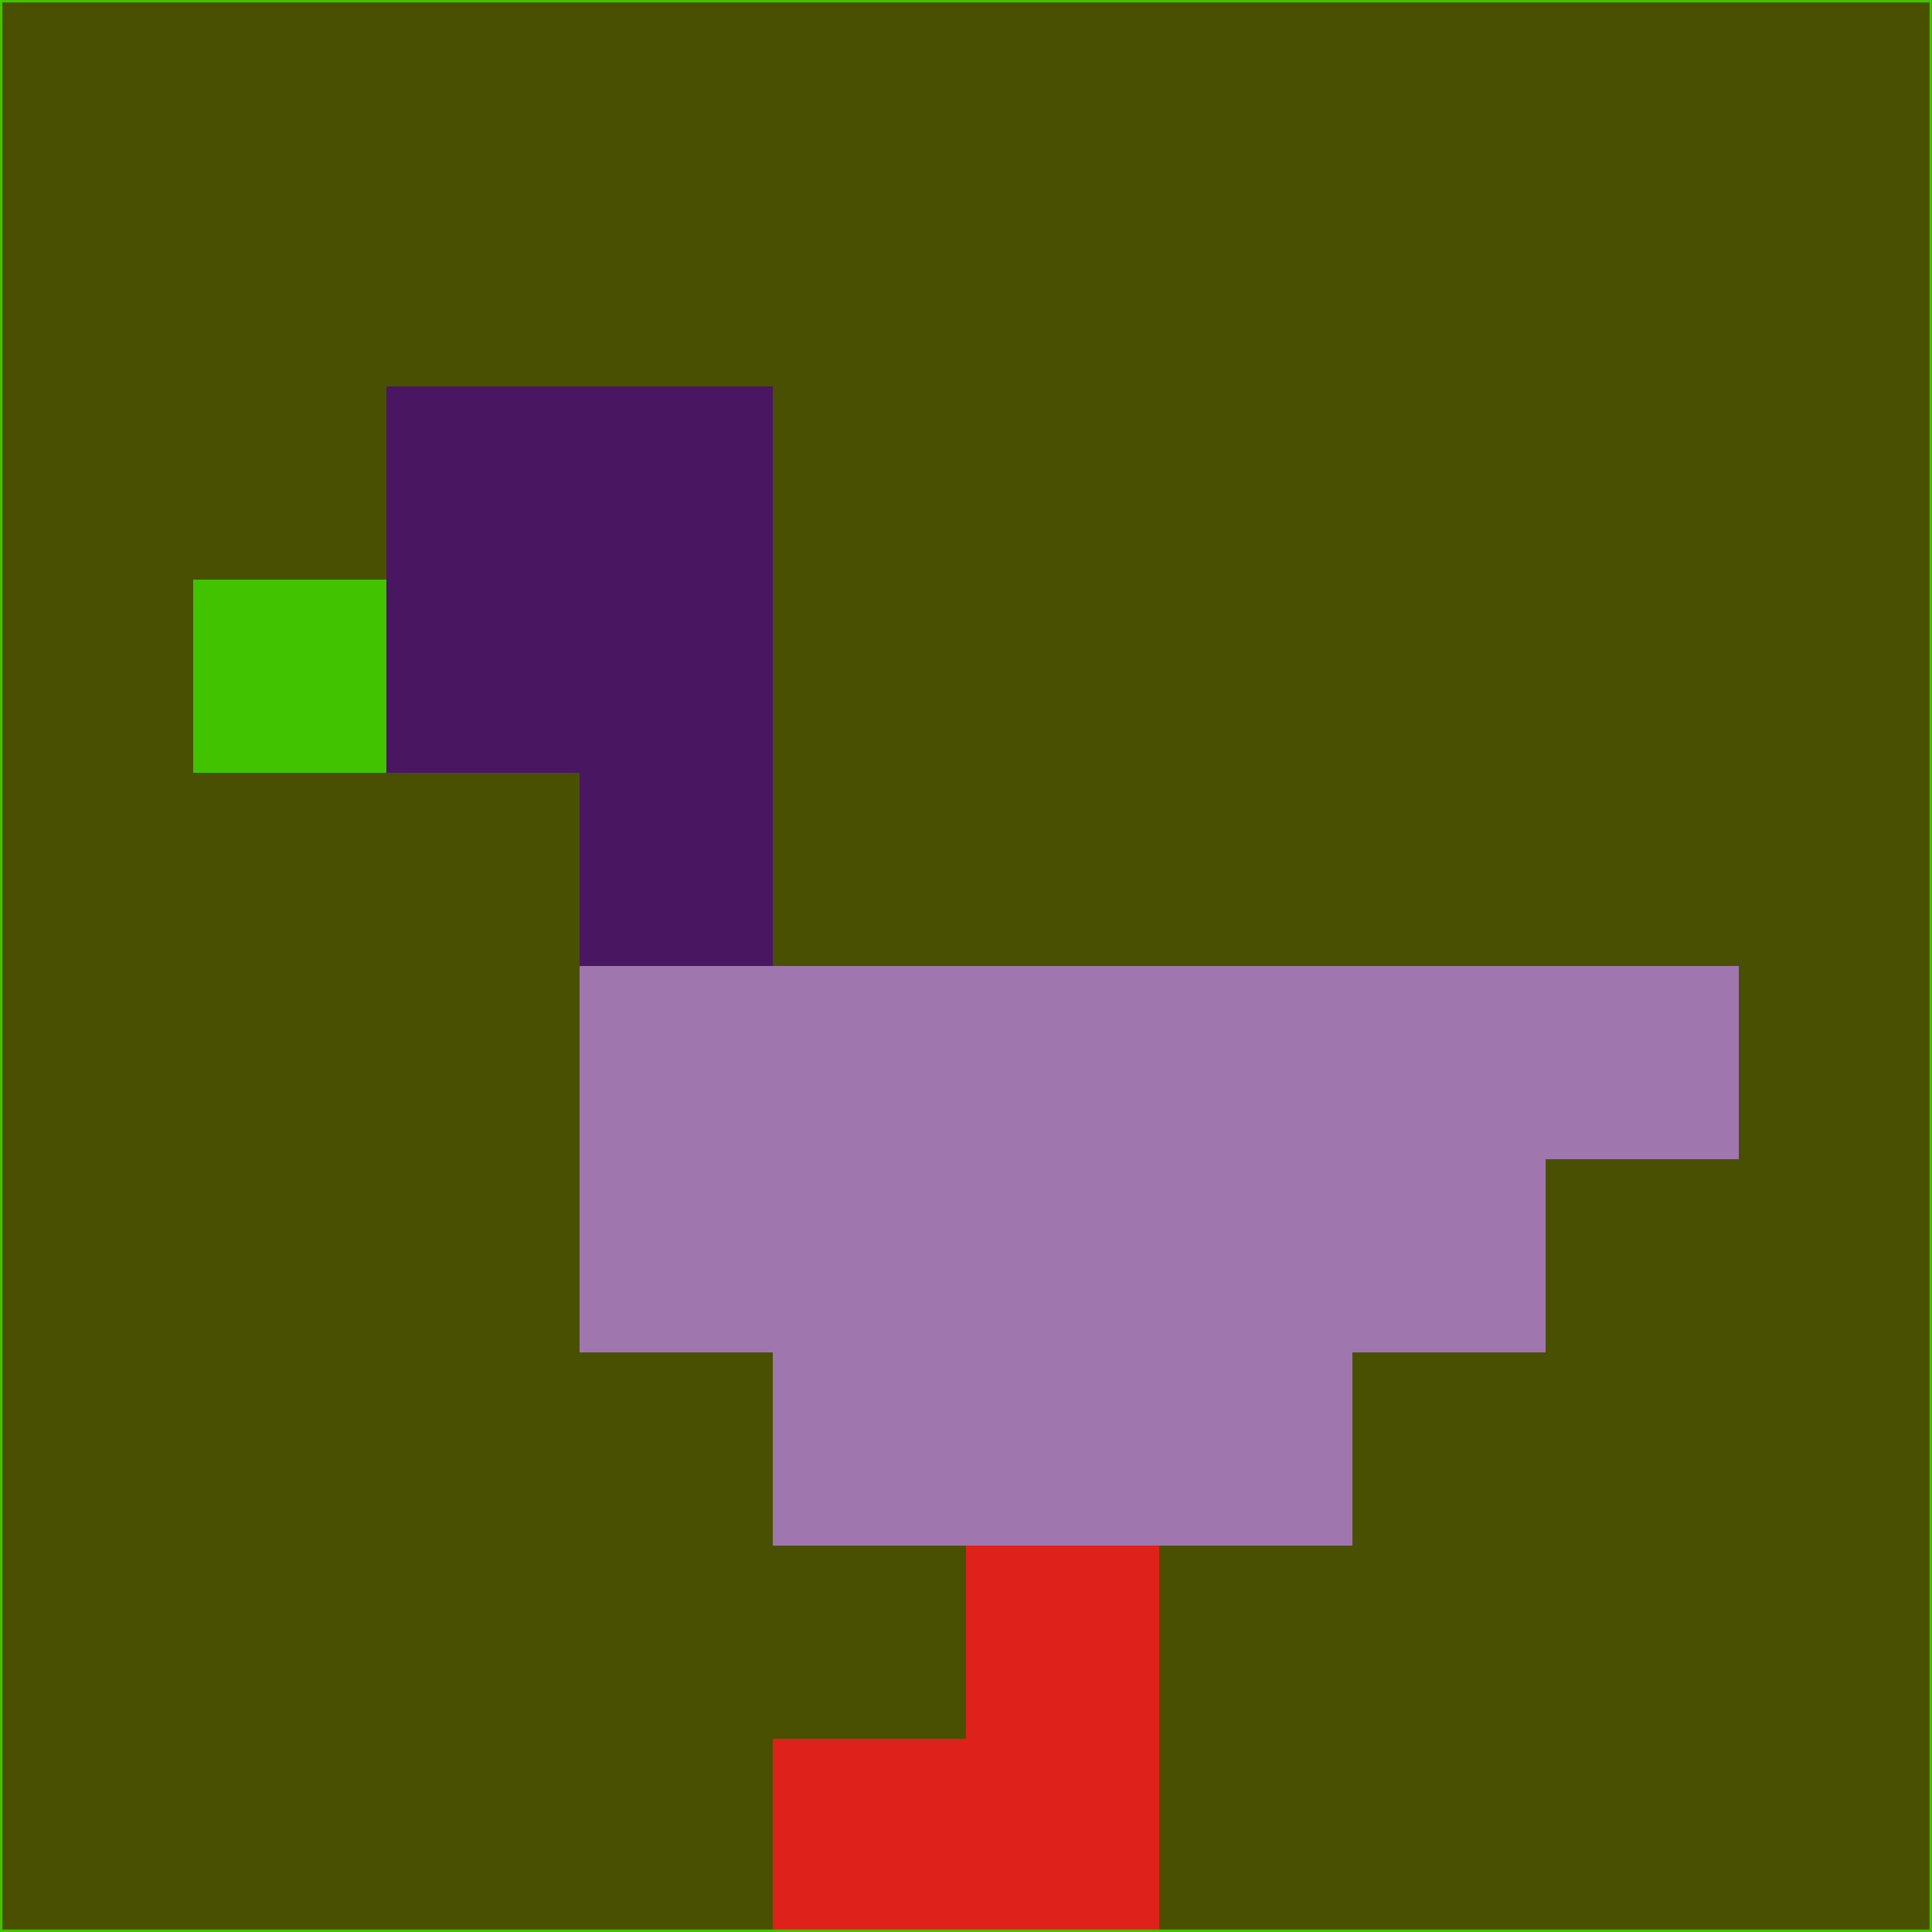<svg xmlns="http://www.w3.org/2000/svg" version="1.1" width="785" height="785">
  <title>'goose-pfp-694263' by Dmitri Cherniak (Cyberpunk Edition)</title>
  <desc>
    seed=330570
    backgroundColor=#4a5001
    padding=20
    innerPadding=0
    timeout=500
    dimension=1
    border=false
    Save=function(){return n.handleSave()}
    frame=12

    Rendered at 2024-09-15T22:37:00.899Z
    Generated in 1ms
    Modified for Cyberpunk theme with new color scheme
  </desc>
  <defs/>
  <rect width="100%" height="100%" fill="#4a5001"/>
  <g>
    <g id="0-0">
      <rect x="0" y="0" height="785" width="785" fill="#4a5001"/>
      <g>
        <!-- Neon blue -->
        <rect id="0-0-2-2-2-2" x="157" y="157" width="157" height="157" fill="#491661"/>
        <rect id="0-0-3-2-1-4" x="235.5" y="157" width="78.5" height="314" fill="#491661"/>
        <!-- Electric purple -->
        <rect id="0-0-4-5-5-1" x="314" y="392.5" width="392.5" height="78.5" fill="#9f77ae"/>
        <rect id="0-0-3-5-5-2" x="235.5" y="392.5" width="392.5" height="157" fill="#9f77ae"/>
        <rect id="0-0-4-5-3-3" x="314" y="392.5" width="235.5" height="235.5" fill="#9f77ae"/>
        <!-- Neon pink -->
        <rect id="0-0-1-3-1-1" x="78.5" y="235.5" width="78.5" height="78.5" fill="#41c300"/>
        <!-- Cyber yellow -->
        <rect id="0-0-5-8-1-2" x="392.5" y="628" width="78.5" height="157" fill="#df211b"/>
        <rect id="0-0-4-9-2-1" x="314" y="706.5" width="157" height="78.5" fill="#df211b"/>
      </g>
      <rect x="0" y="0" stroke="#41c300" stroke-width="2" height="785" width="785" fill="none"/>
    </g>
  </g>
  <script xmlns=""/>
</svg>